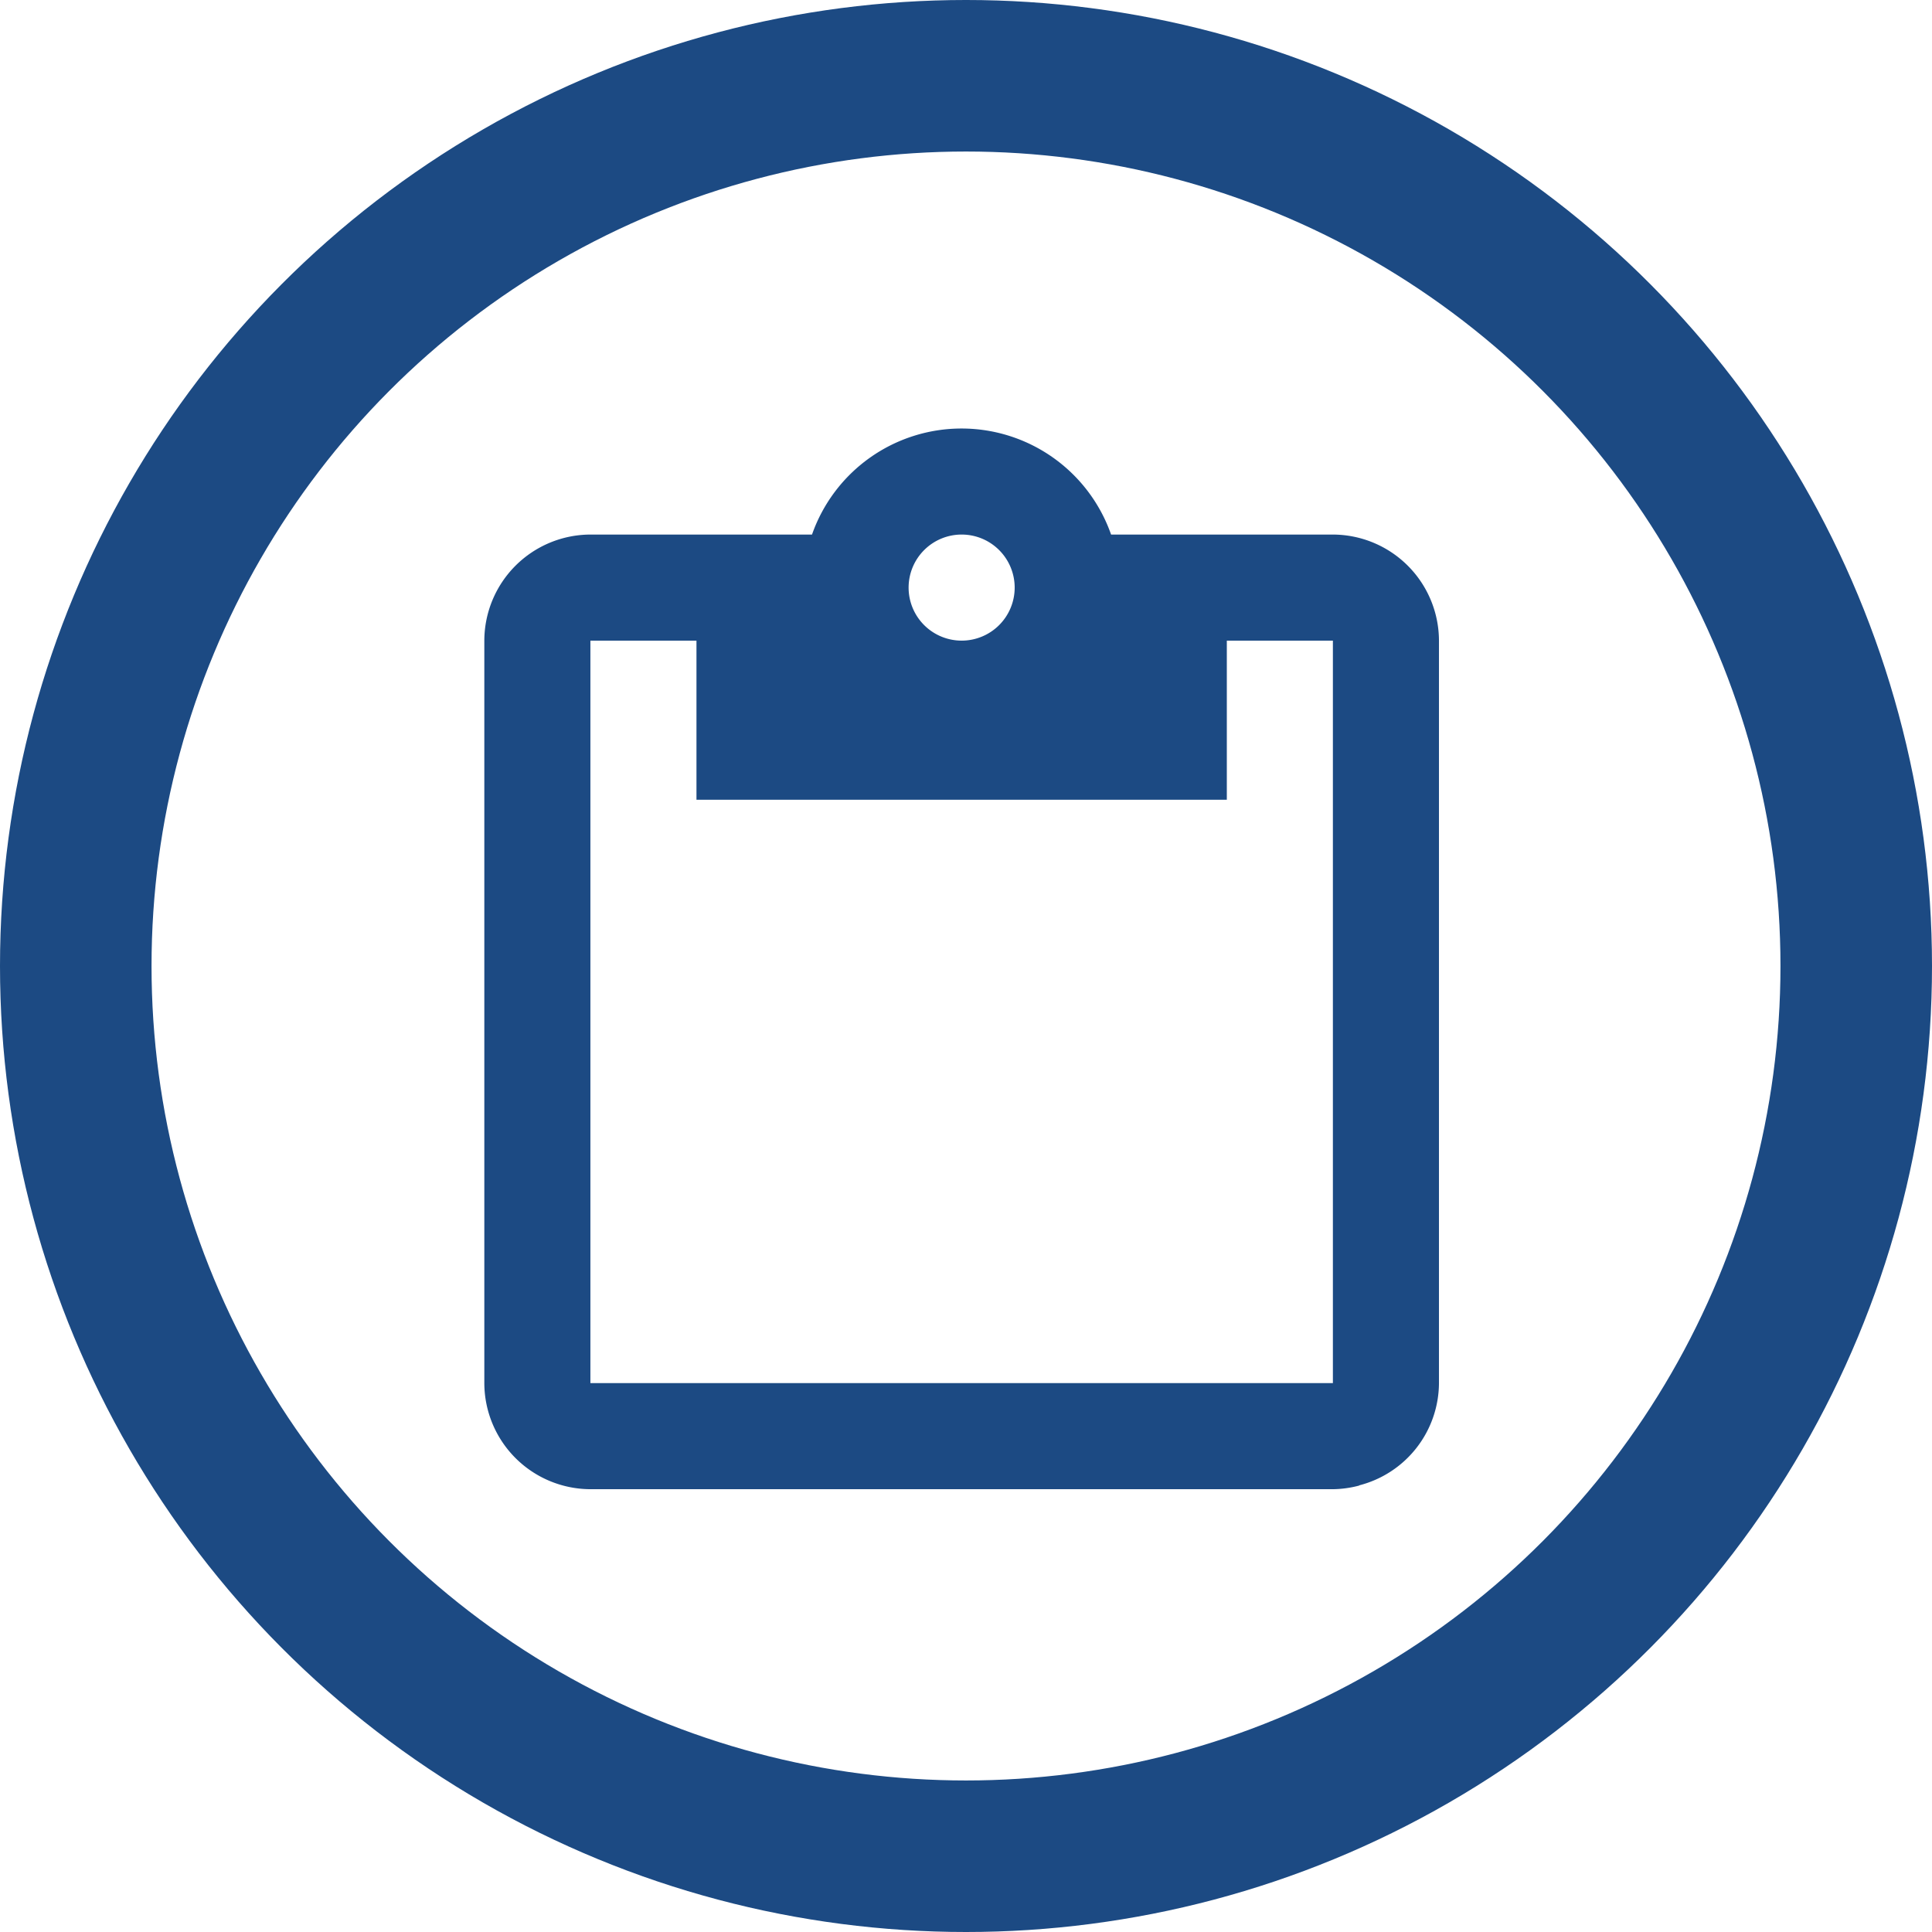 <svg xmlns="http://www.w3.org/2000/svg" width="51" height="51" viewBox="0 0 51 51">
  <g id="Grupo_822" data-name="Grupo 822" transform="translate(-937.242 -245.37)">
    <g id="Elipse_39" data-name="Elipse 39" transform="translate(937.242 245.37)" fill="none" stroke="#1c4a83" stroke-width="4">
      <circle cx="25.5" cy="25.5" r="25.5" stroke="none"/>
      <circle cx="25.5" cy="25.5" r="23.5" fill="none"/>
    </g>
    <path id="Trazado_4569" data-name="Trazado 4569" d="M25.4,3.8H19.545a4.183,4.183,0,0,0-7.895,0H5.8A2.808,2.808,0,0,0,3,6.6V26.2A2.808,2.808,0,0,0,5.8,29H25.4a2.807,2.807,0,0,0,.672-.09h.017V28.9A2.8,2.8,0,0,0,28.2,26.2V6.6A2.808,2.808,0,0,0,25.4,3.8Zm-9.8,0a1.4,1.4,0,1,1-1.4,1.4A1.4,1.4,0,0,1,15.6,3.8ZM5.8,6.6H8.6v4.2h14V6.6h2.8V26.2H5.8Z" transform="translate(947.027 255.681)" fill="#1c4a83"/>
  </g>
</svg>

